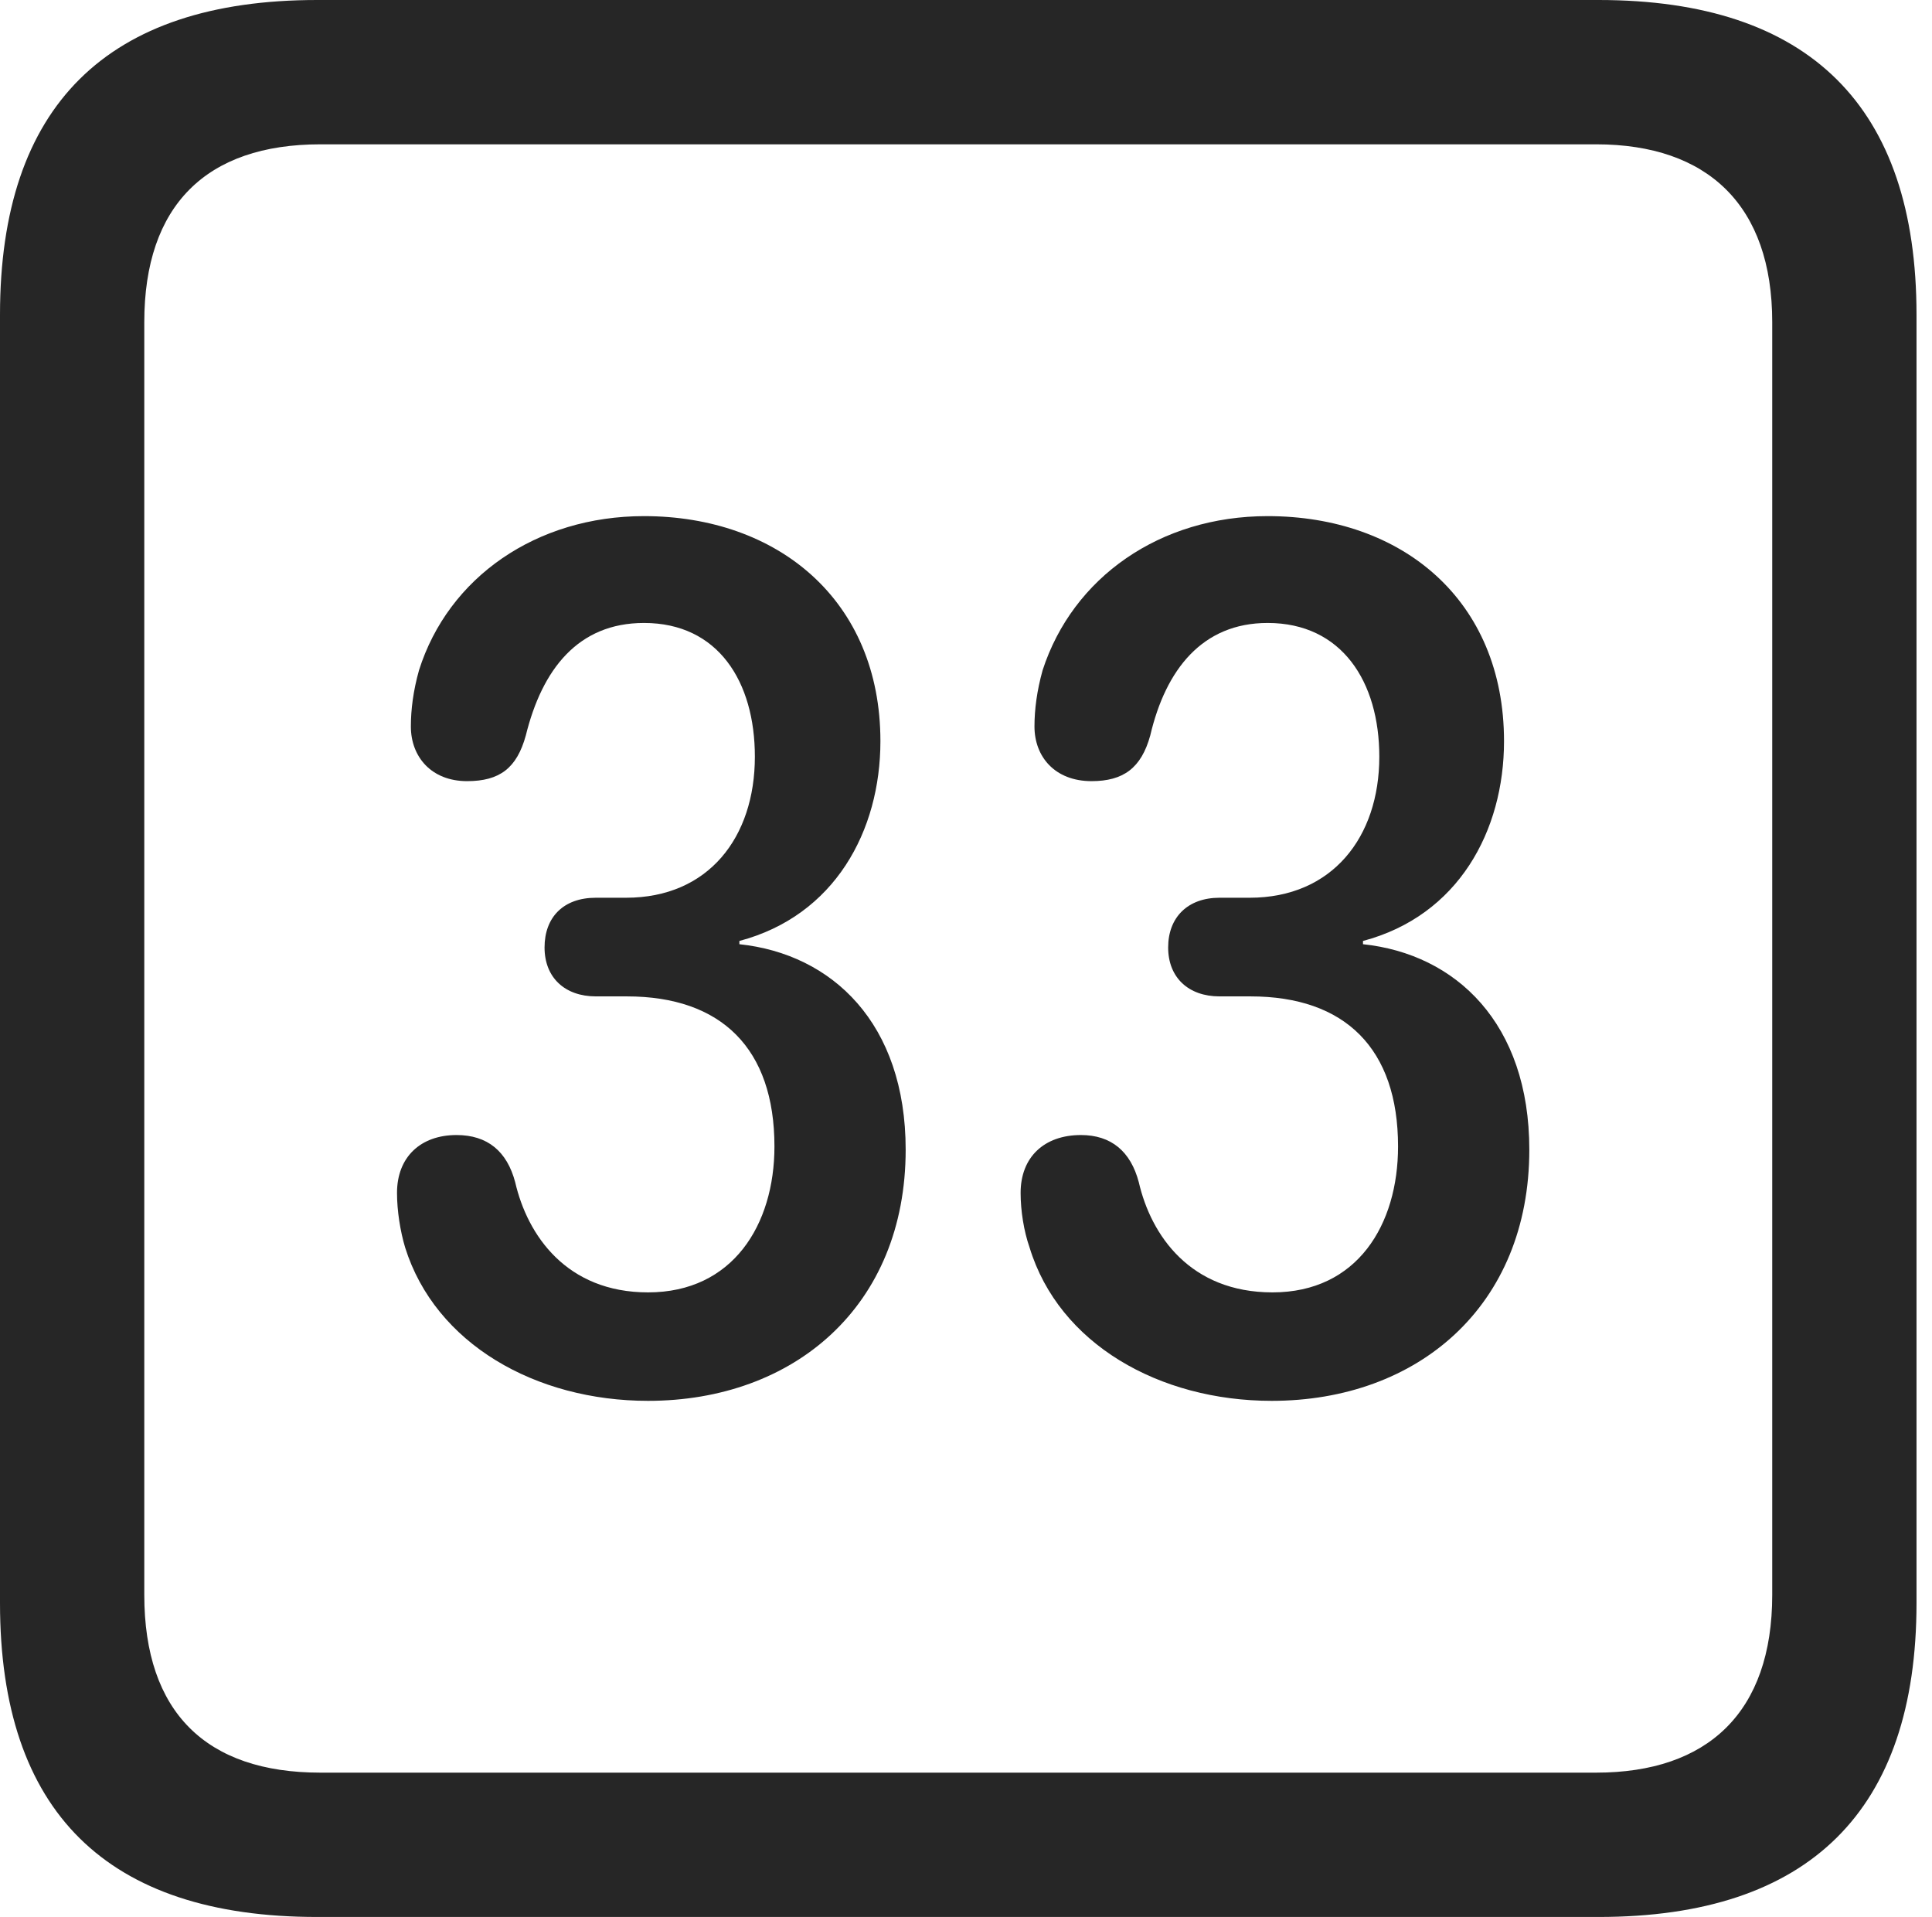 <?xml version="1.0" encoding="UTF-8"?>
<!--Generator: Apple Native CoreSVG 326-->
<!DOCTYPE svg
PUBLIC "-//W3C//DTD SVG 1.1//EN"
       "http://www.w3.org/Graphics/SVG/1.1/DTD/svg11.dtd">
<svg version="1.1" xmlns="http://www.w3.org/2000/svg" xmlns:xlink="http://www.w3.org/1999/xlink" viewBox="0 0 46.289 45.918">
 <g>
  <rect height="45.918" opacity="0" width="46.289" x="0" y="0"/>
  <path d="M7.598 45.918L38.301 45.918C43.359 45.918 45.918 43.359 45.918 38.398L45.918 7.539C45.918 2.559 43.359 0 38.301 0L7.598 0C2.559 0 0 2.539 0 7.539L0 38.398C0 43.398 2.559 45.918 7.598 45.918ZM7.676 42.461C4.941 42.461 3.457 41.016 3.457 38.203L3.457 7.715C3.457 4.922 4.941 3.457 7.676 3.457L38.242 3.457C40.918 3.457 42.461 4.922 42.461 7.715L42.461 38.203C42.461 41.016 40.918 42.461 38.242 42.461Z" fill="black" fill-opacity="0.85"/>
  <path d="M15.527 33.555C19.023 33.555 21.699 31.289 21.699 27.539C21.699 24.512 19.941 22.852 17.715 22.617L17.715 22.539C20 21.934 21.094 19.902 21.094 17.754C21.094 14.375 18.633 12.363 15.43 12.363C12.852 12.363 10.742 13.828 10.039 16.055C9.902 16.543 9.844 16.992 9.844 17.402C9.844 18.125 10.332 18.711 11.191 18.711C11.973 18.711 12.383 18.398 12.598 17.617C12.988 16.035 13.848 14.922 15.43 14.922C17.207 14.922 18.086 16.328 18.086 18.125C18.086 20.059 16.973 21.504 15 21.504L14.277 21.504C13.496 21.504 13.047 21.973 13.047 22.695C13.047 23.418 13.535 23.867 14.277 23.867L15.02 23.867C17.285 23.867 18.555 25.117 18.555 27.461C18.555 29.336 17.559 30.957 15.527 30.957C13.574 30.957 12.637 29.59 12.344 28.32C12.148 27.578 11.68 27.188 10.938 27.188C10.078 27.188 9.512 27.715 9.512 28.574C9.512 29.004 9.59 29.492 9.707 29.883C10.43 32.188 12.832 33.555 15.527 33.555ZM30.469 33.555C33.965 33.555 36.641 31.289 36.641 27.539C36.641 24.512 34.883 22.852 32.656 22.617L32.656 22.539C34.941 21.934 36.035 19.902 36.035 17.754C36.035 14.375 33.594 12.363 30.371 12.363C27.793 12.363 25.703 13.828 24.98 16.055C24.844 16.543 24.785 16.992 24.785 17.402C24.785 18.125 25.273 18.711 26.152 18.711C26.914 18.711 27.344 18.398 27.559 17.617C27.93 16.035 28.809 14.922 30.371 14.922C32.148 14.922 33.047 16.328 33.047 18.125C33.047 20.059 31.914 21.504 29.941 21.504L29.219 21.504C28.457 21.504 27.988 21.973 27.988 22.695C27.988 23.418 28.477 23.867 29.219 23.867L29.961 23.867C32.227 23.867 33.496 25.117 33.496 27.461C33.496 29.336 32.52 30.957 30.488 30.957C28.516 30.957 27.578 29.59 27.285 28.32C27.09 27.578 26.621 27.188 25.898 27.188C25.02 27.188 24.453 27.715 24.453 28.574C24.453 29.004 24.531 29.492 24.668 29.883C25.371 32.188 27.773 33.555 30.469 33.555Z" fill="black" fill-opacity="0.85"/>
 </g>
</svg>
